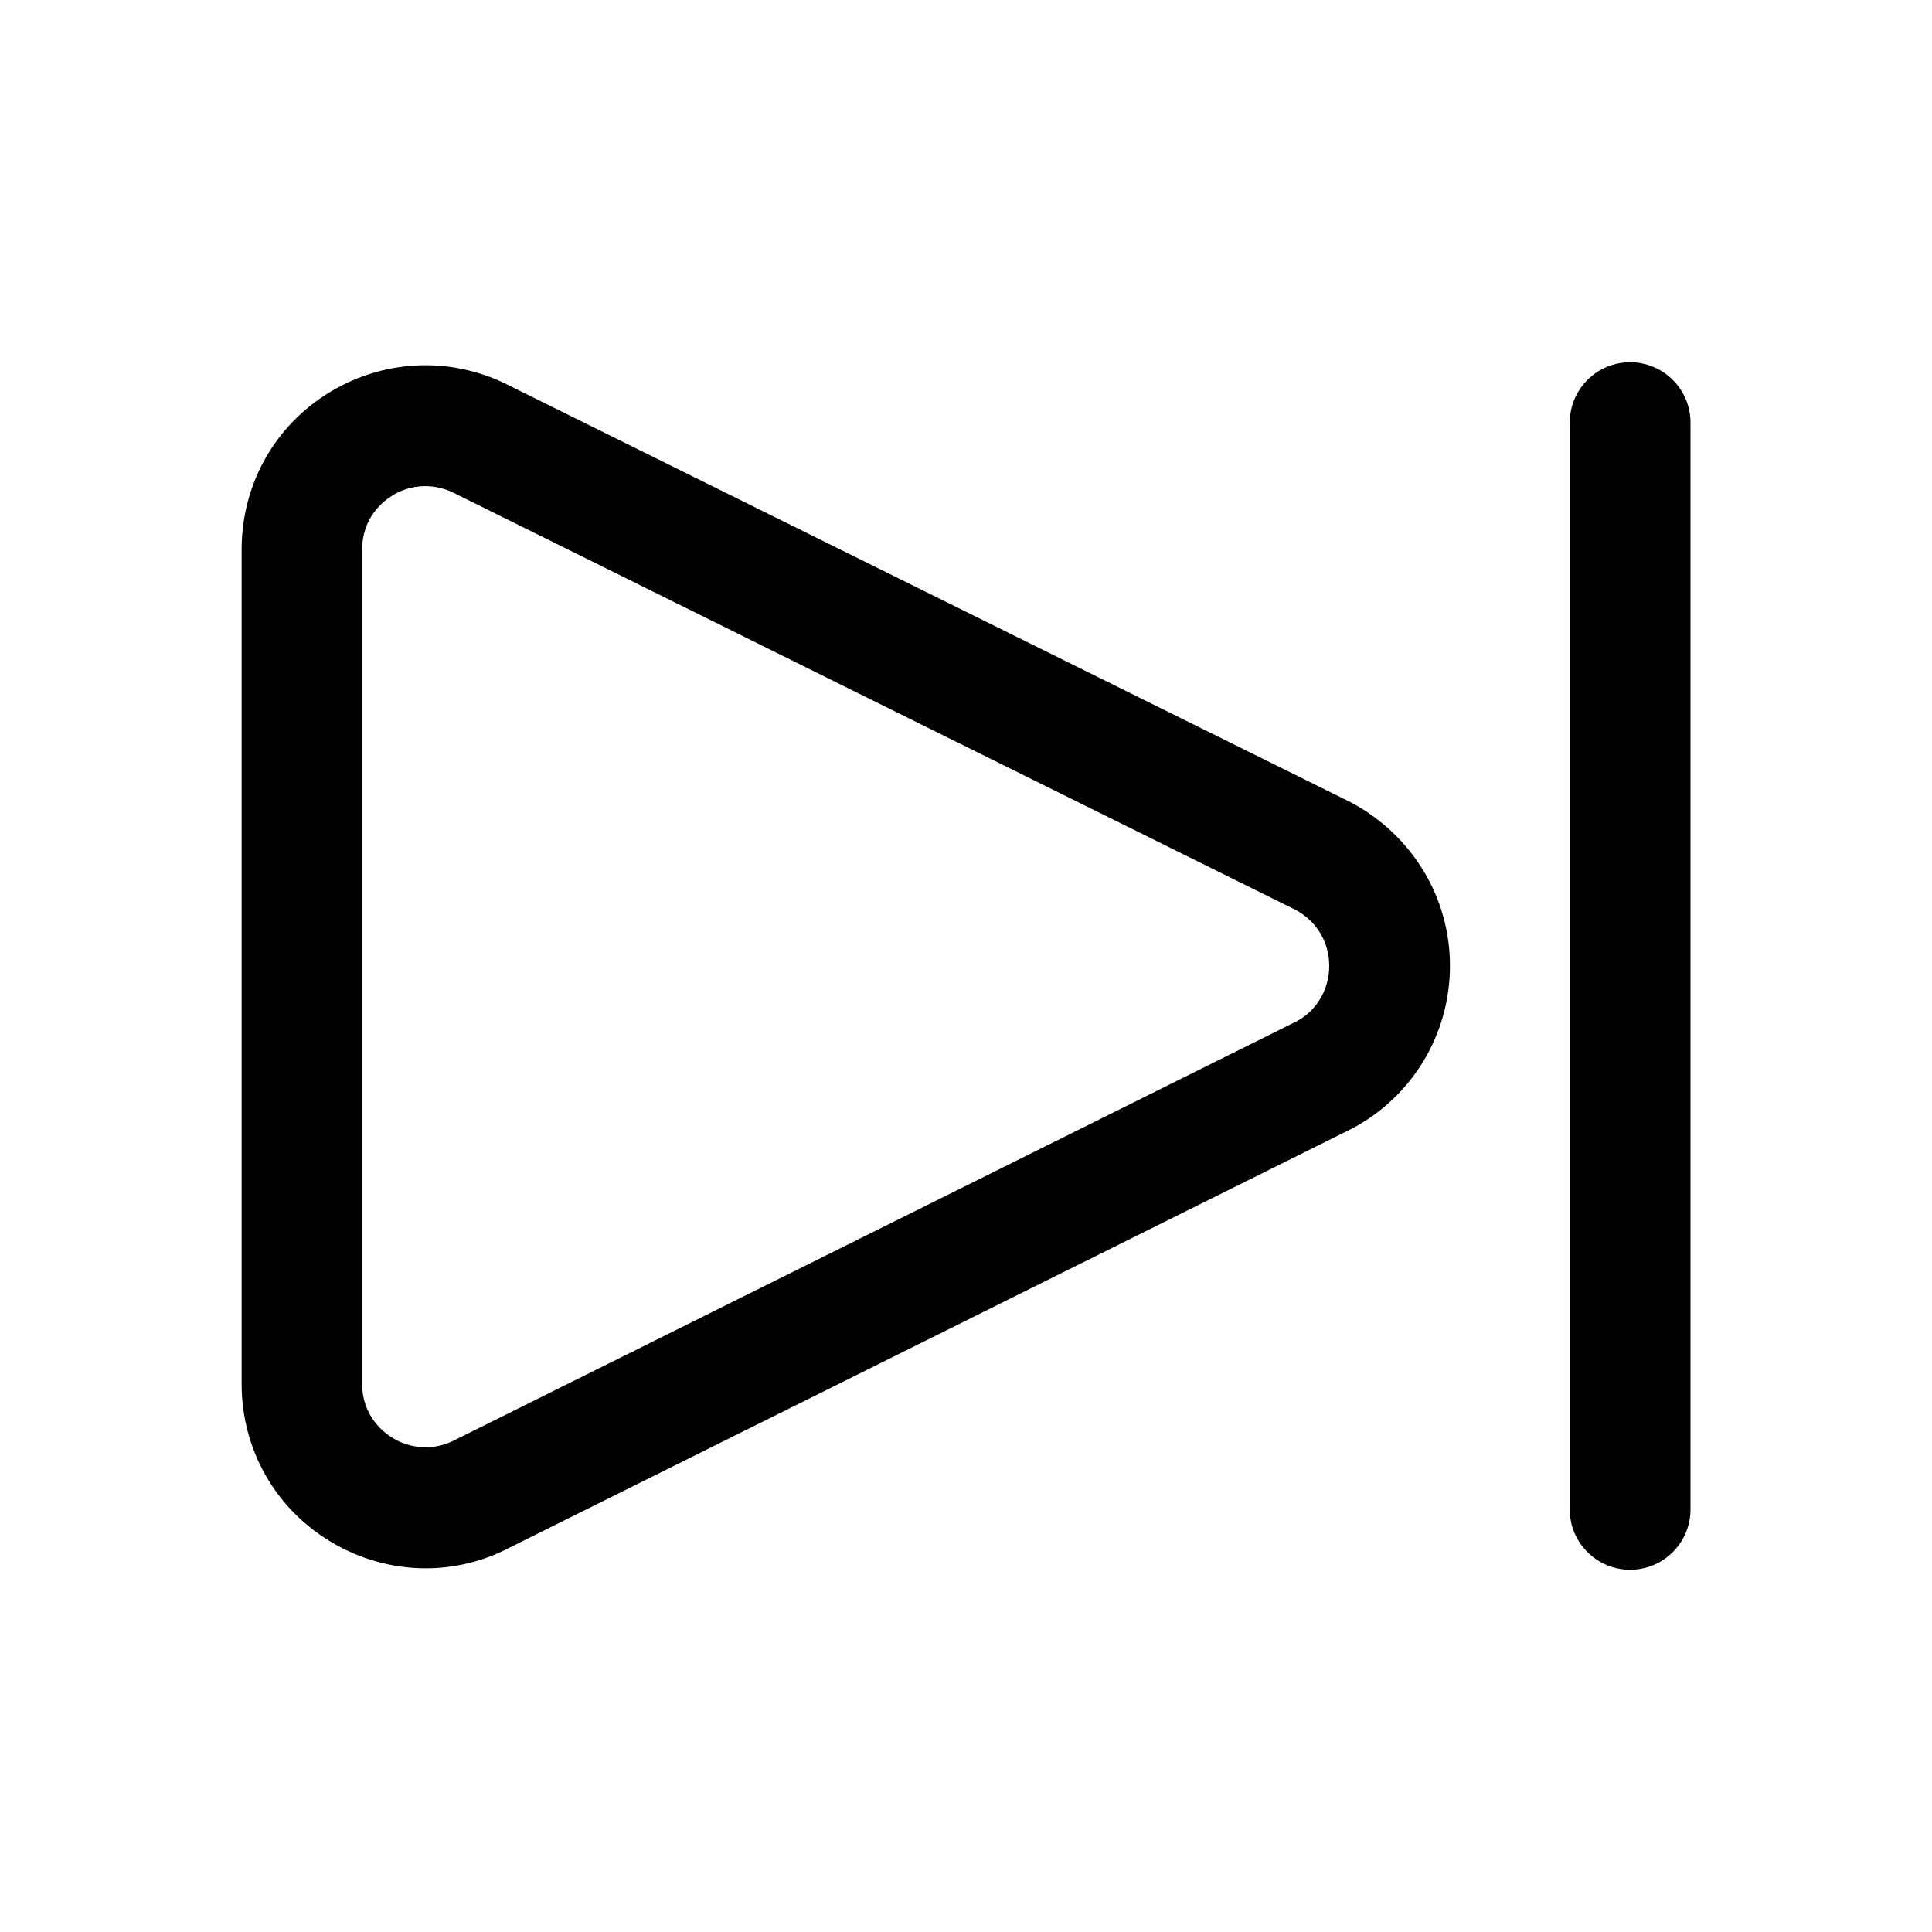 <?xml version="1.0" encoding="UTF-8"?>
<svg width="16px" height="16px" viewBox="0 0 16 16" version="1.1" xmlns="http://www.w3.org/2000/svg" xmlns:xlink="http://www.w3.org/1999/xlink">
    <!-- Generator: Sketch 49.3 (51167) - http://www.bohemiancoding.com/sketch -->
    <title>Skip_Fw</title>
    <desc>Created with Sketch.</desc>
    <defs></defs>
    <g id="Page-1" stroke="none" stroke-width="1" fill="none" fill-rule="evenodd">
        <g id="skip-fw_16" transform="translate(2, 3)" fill="#000000">
            <g id="icon">
                <path d="M1.522,1.026 C1.397,1.026 1.3,1.072 1.254,1.101 C1.177,1.147 0.999,1.283 0.999,1.552 L0.999,8.459 C0.999,8.728 1.177,8.864 1.254,8.91 C1.329,8.956 1.534,9.048 1.772,8.923 L8.742,5.456 C8.903,5.369 9.008,5.196 9.008,4.999 C9.008,4.801 8.903,4.628 8.729,4.535 L1.784,1.095 C1.69,1.044 1.601,1.026 1.522,1.026 M1.526,9.988 C1.256,9.988 0.984,9.915 0.739,9.768 C0.275,9.489 0.001,9 0.001,8.459 L0.001,1.552 C0.001,1.011 0.275,0.522 0.739,0.243 C1.204,-0.034 1.764,-0.048 2.241,0.205 L9.188,3.645 C9.698,3.918 10.008,4.434 10.008,4.999 C10.008,5.563 9.698,6.079 9.2,6.345 L2.229,9.812 C2.01,9.929 1.768,9.988 1.526,9.988 Z M11.5,10 C11.224,10 11,9.776 11,9.5 L11,0.5 C11,0.224 11.224,0 11.5,0 C11.776,0 12,0.224 12,0.5 L12,9.5 C12,9.776 11.776,10 11.5,10 Z" id="fill"></path>
            </g>
        </g>
        <g id="slices" transform="translate(-19, -884)"></g>
    </g>
</svg>